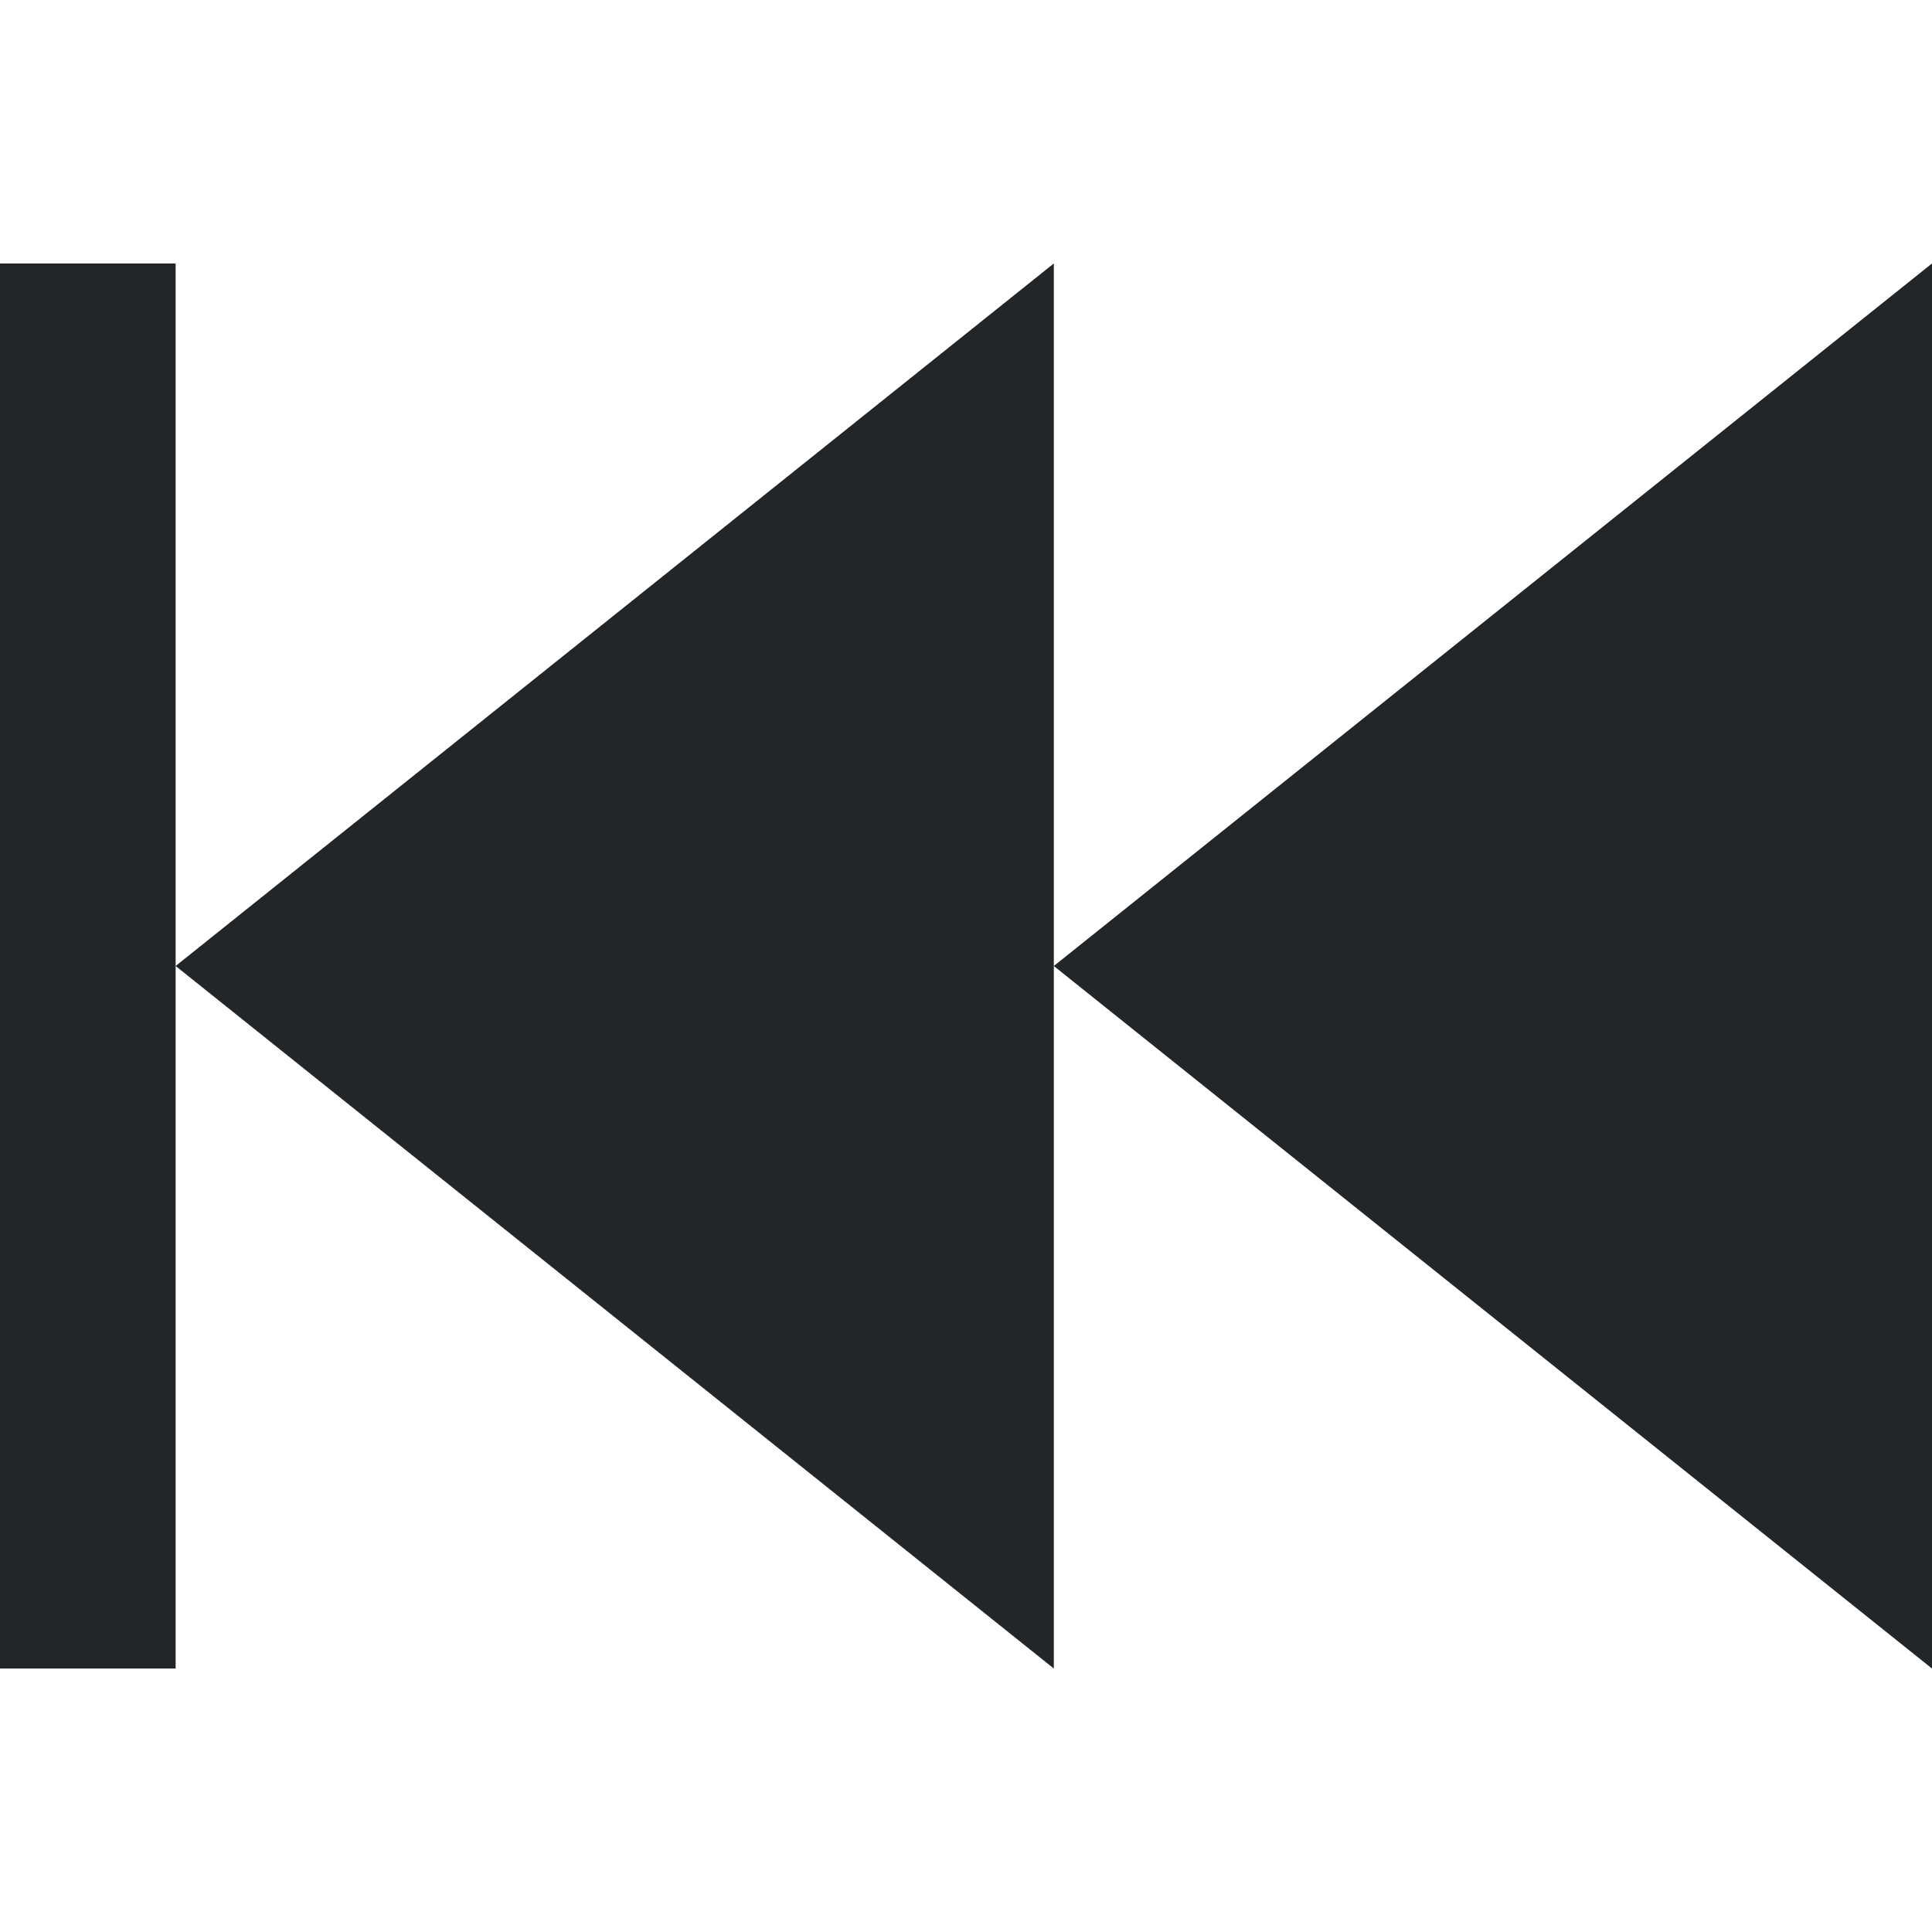<?xml version="1.0" encoding="UTF-8" standalone="no"?>
<svg
   viewBox="0 0 22 22"
   id="svg6"
   version="1.1"
   sodipodi:docname="backward.svg"
   inkscape:version="1.1 (1:1.1+202105261517+ce6663b3b7)"
   xmlns:inkscape="http://www.inkscape.org/namespaces/inkscape"
   xmlns:sodipodi="http://sodipodi.sourceforge.net/DTD/sodipodi-0.dtd"
   xmlns="http://www.w3.org/2000/svg"
   xmlns:svg="http://www.w3.org/2000/svg">
  <defs
     id="defs8" />
  <sodipodi:namedview
     id="namedview6"
     pagecolor="#ffffff"
     bordercolor="#666666"
     borderopacity="1.0"
     inkscape:pageshadow="2"
     inkscape:pageopacity="0.0"
     inkscape:pagecheckerboard="0"
     showgrid="false"
     inkscape:zoom="30"
     inkscape:cx="10.983333"
     inkscape:cy="11"
     inkscape:window-width="1860"
     inkscape:window-height="1051"
     inkscape:window-x="60"
     inkscape:window-y="0"
     inkscape:window-maximized="1"
     inkscape:current-layer="svg6" />
  <style
     type="text/css"
     id="current-color-scheme">
        .ColorScheme-Text {
            color:#232629;
        }
    </style>
  <path
     d="m0 3v16h2v-16zm2 8 10 8v-16zm10 0 10 8v-16z"
     class="ColorScheme-Text"
     fill="currentColor"
     id="path3" />
</svg>
